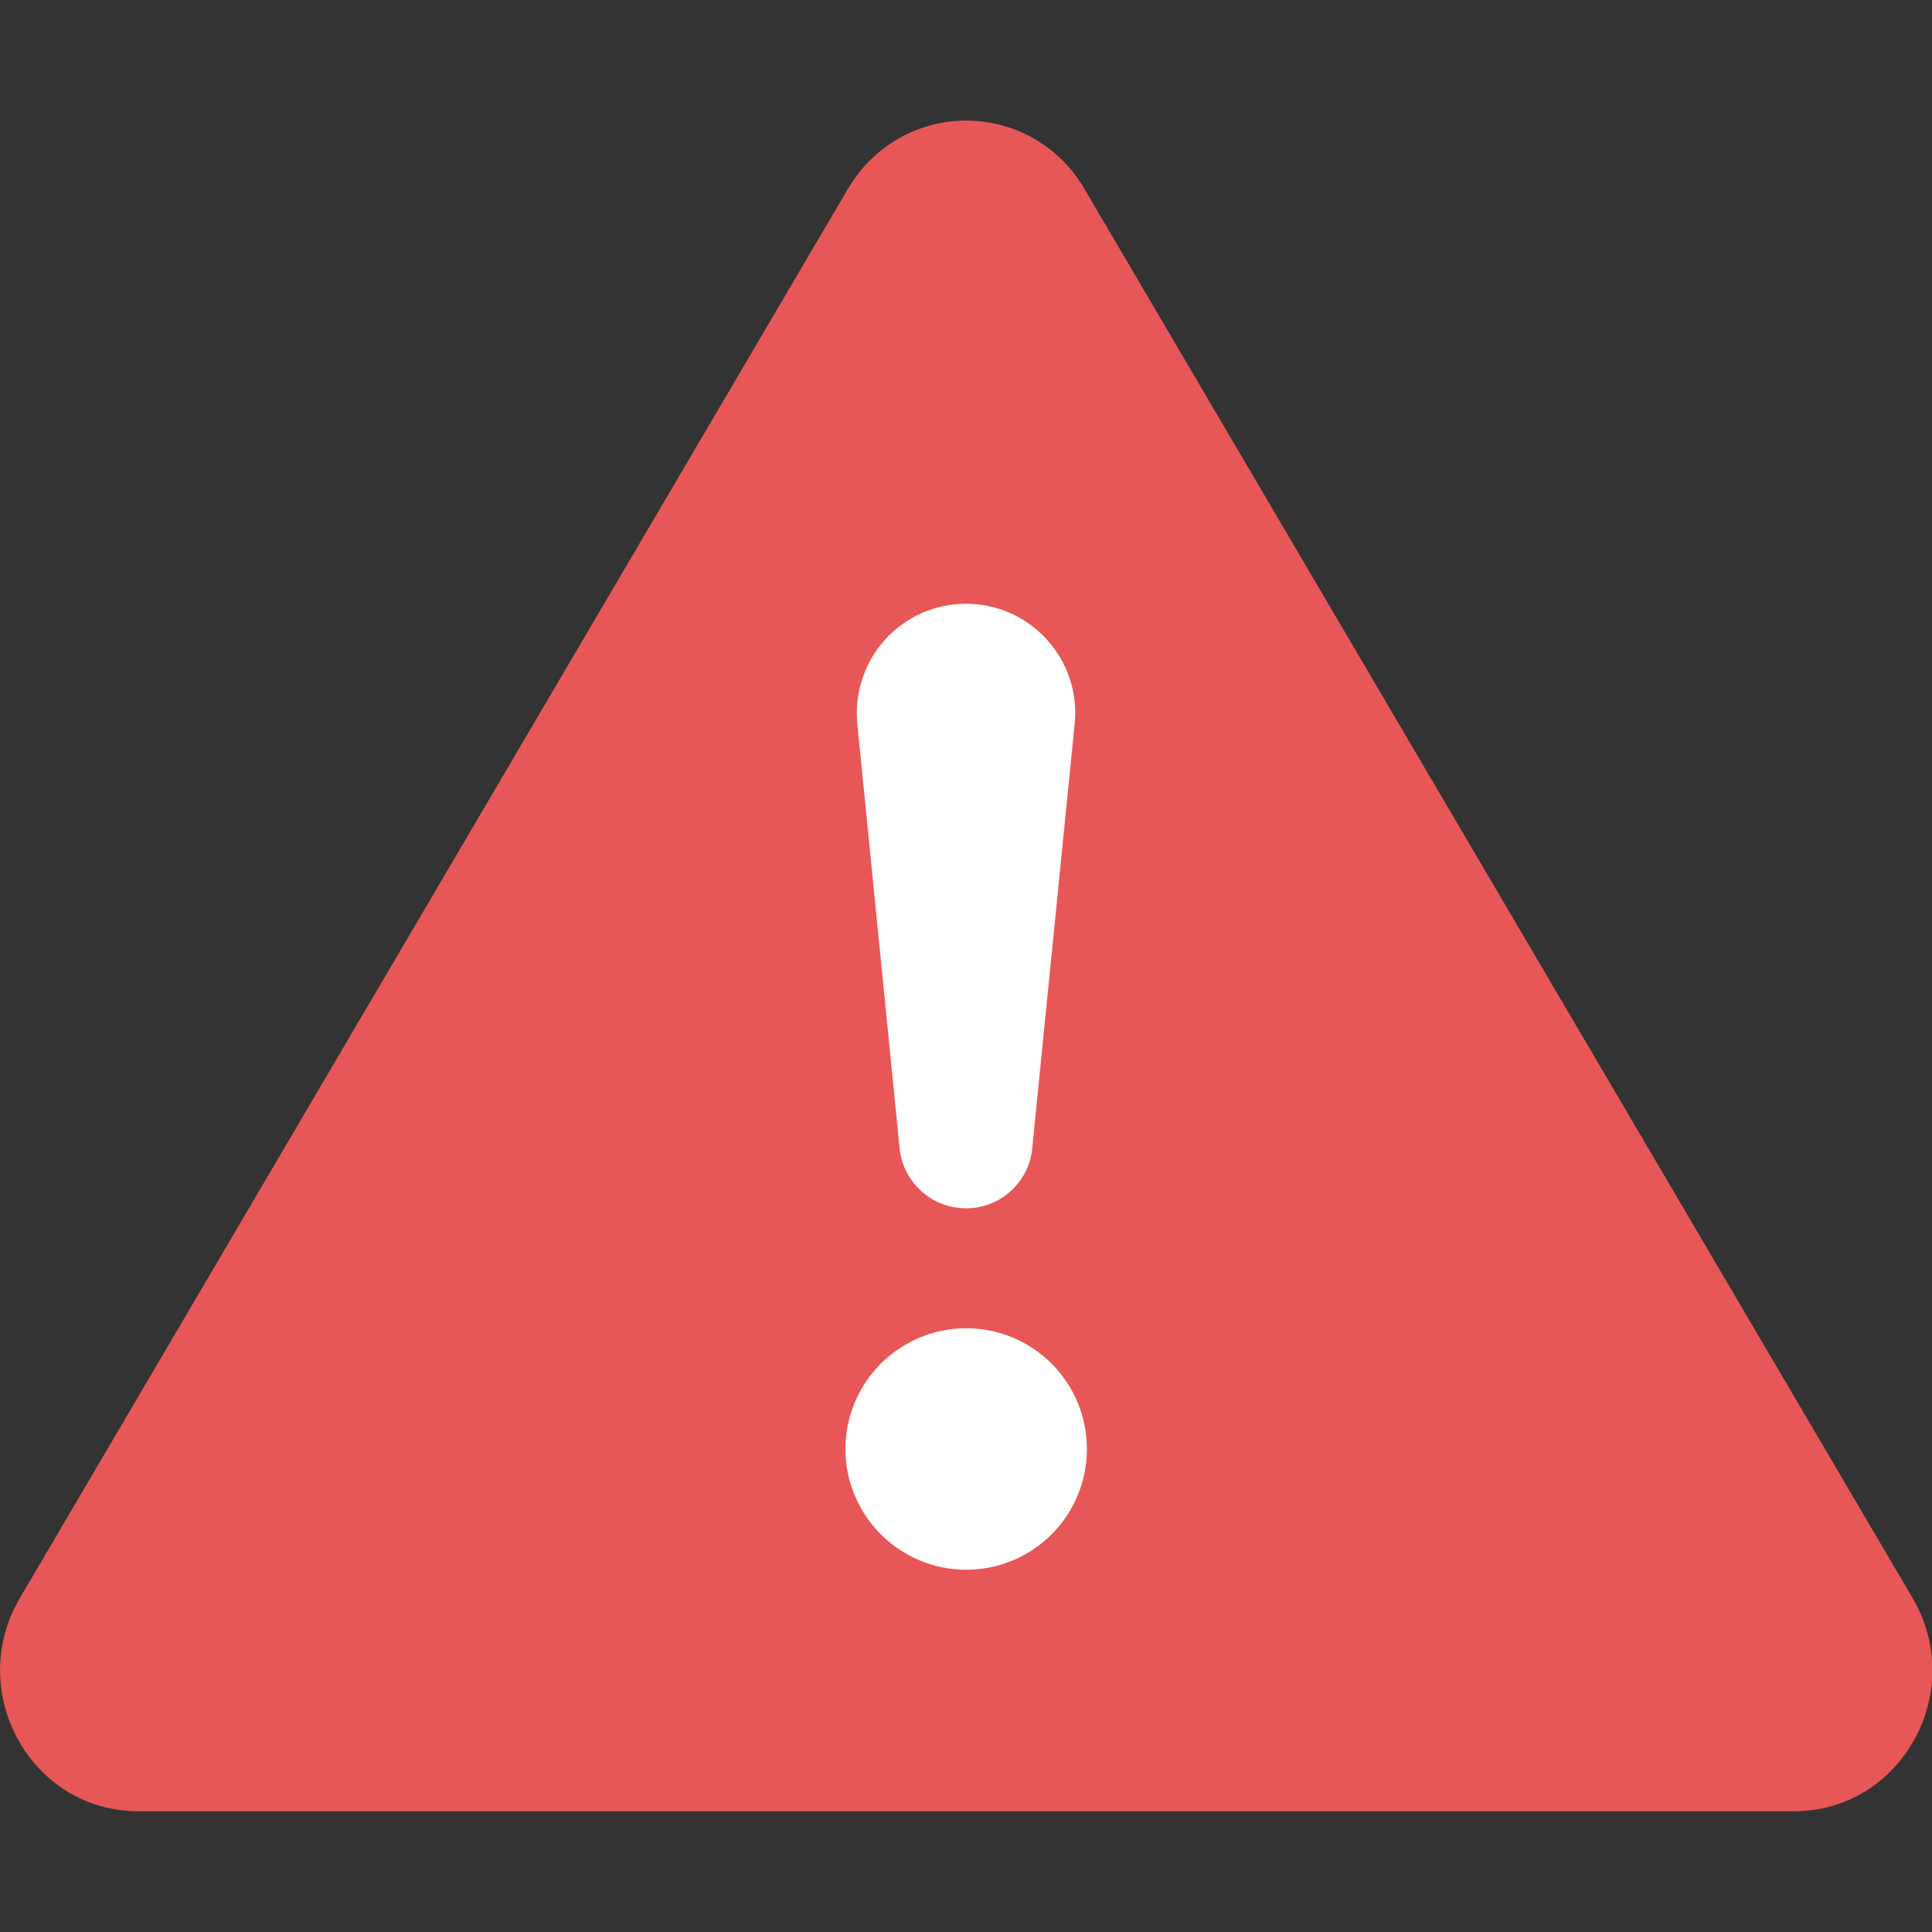 <svg width="12" height="12" viewBox="0 0 12 12" fill="none" xmlns="http://www.w3.org/2000/svg">
<rect x="0" y="0" width="12" height="12" fill="#333333" stroke="none"/>
<g clip-path="url(#clip0_190_2)">
<rect x="5" y="3" width="2" height="7" fill="white"/>
<path d="M6.736 1.174C6.662 1.045 6.555 0.938 6.426 0.863C6.297 0.788 6.151 0.749 6.001 0.749C5.852 0.749 5.706 0.788 5.577 0.863C5.448 0.938 5.341 1.045 5.266 1.174L0.124 9.925C-0.219 10.508 0.192 11.25 0.859 11.25H11.143C11.81 11.25 12.222 10.508 11.879 9.925L6.736 1.174ZM6 3.75C6.401 3.75 6.715 4.096 6.675 4.496L6.412 7.126C6.404 7.23 6.356 7.326 6.28 7.396C6.204 7.466 6.104 7.505 6 7.505C5.896 7.505 5.796 7.466 5.72 7.396C5.644 7.326 5.596 7.23 5.587 7.126L5.325 4.496C5.316 4.402 5.326 4.307 5.356 4.217C5.385 4.127 5.433 4.044 5.497 3.973C5.561 3.903 5.638 3.847 5.725 3.808C5.811 3.77 5.905 3.75 6 3.75V3.75ZM6.001 8.25C6.2 8.25 6.391 8.329 6.532 8.47C6.672 8.61 6.751 8.801 6.751 9C6.751 9.199 6.672 9.39 6.532 9.53C6.391 9.671 6.2 9.75 6.001 9.75C5.803 9.75 5.612 9.671 5.471 9.53C5.331 9.39 5.251 9.199 5.251 9C5.251 8.801 5.331 8.61 5.471 8.47C5.612 8.329 5.803 8.25 6.001 8.25Z" fill="#E85757"/>
</g>
<defs>
<clipPath id="clip0_190_2">
<rect width="12" height="12" fill="white"/>
</clipPath>
</defs>
</svg>
